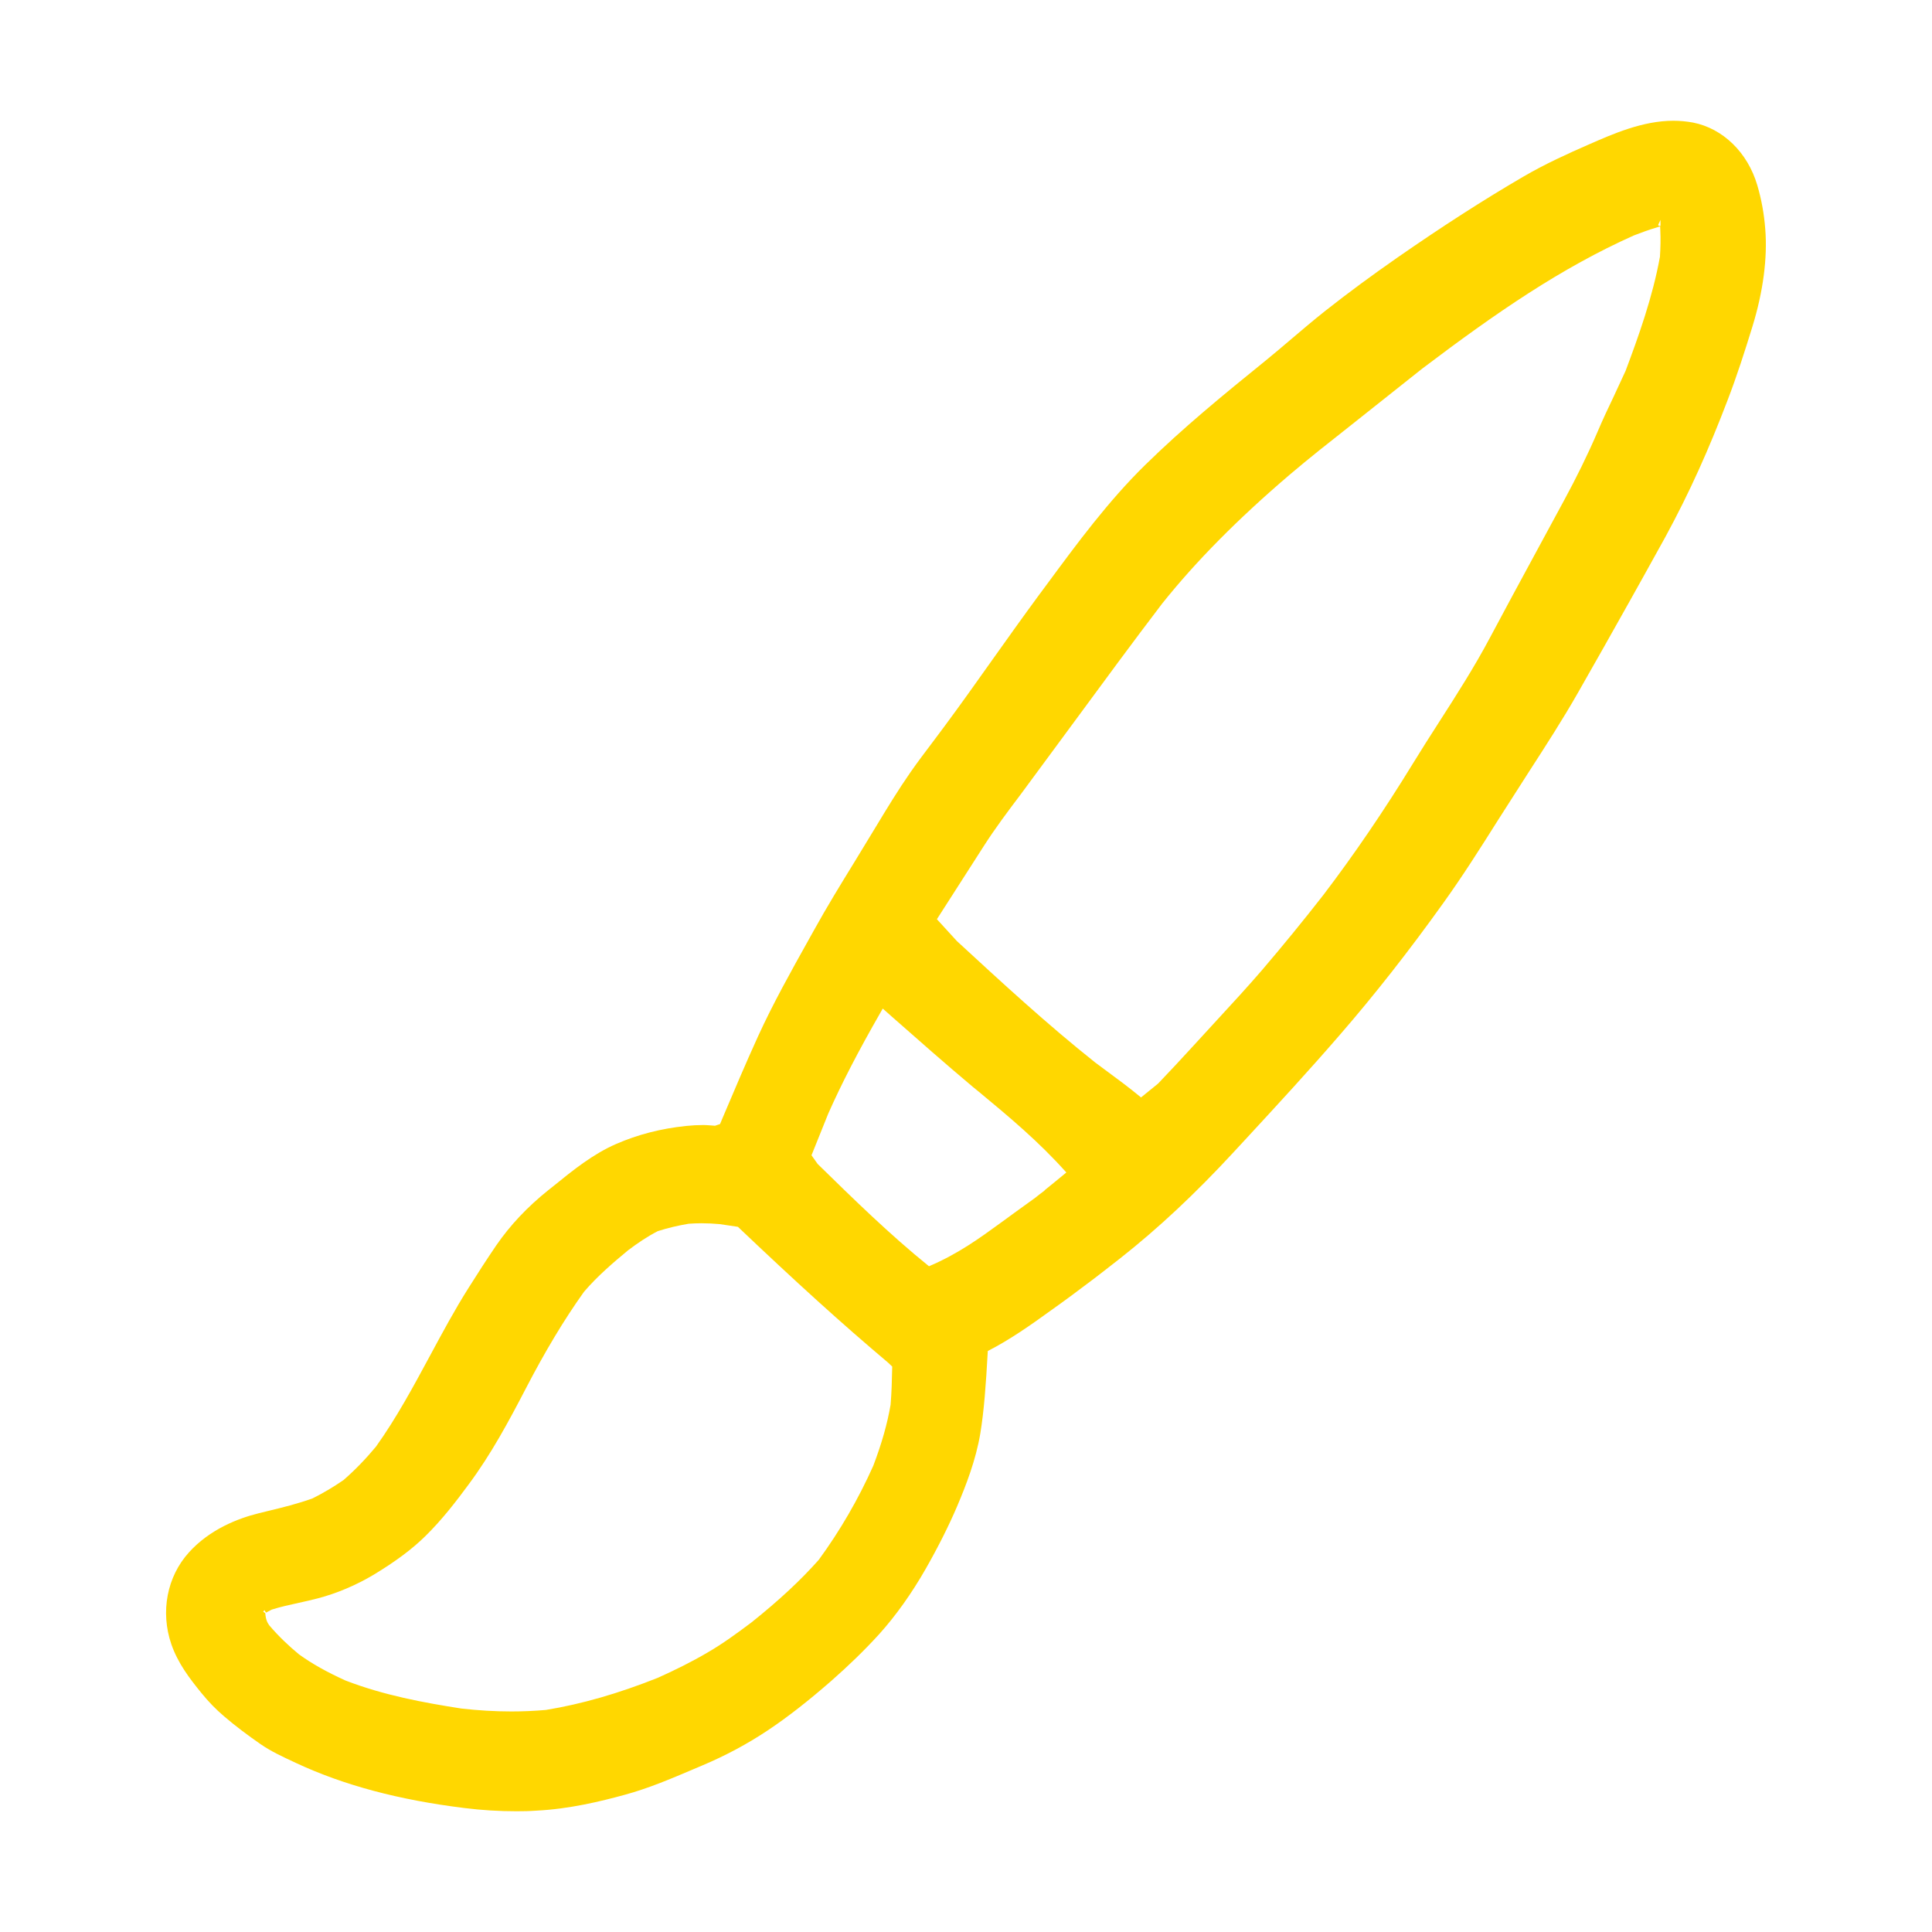 <?xml version="1.0" encoding="utf-8"?><!-- Uploaded to: SVG Repo, www.svgrepo.com, Generator: SVG Repo Mixer Tools -->
<svg version="1.1" id="designs" xmlns="http://www.w3.org/2000/svg" xmlns:xlink="http://www.w3.org/1999/xlink" 
	 width="800px" height="800px" viewBox="0 0 32 32" xml:space="preserve">
<style type="text/css">
	.sketchy_een{fill:#ffd700;}
</style>
<path class="sketchy_een" d="M8.555,30c-0.288,0-0.573-0.017-0.86-0.053c-1.089-0.134-2.002-0.378-2.791-0.746
	c-0.228-0.106-0.42-0.195-0.592-0.315c-0.206-0.143-0.41-0.295-0.6-0.458c-0.139-0.118-0.261-0.245-0.374-0.384
	c-0.201-0.247-0.39-0.494-0.5-0.81c-0.184-0.536-0.073-1.119,0.291-1.521c0.346-0.384,0.816-0.564,1.15-0.647l0.146-0.036
	c0.254-0.061,0.506-0.123,0.752-0.212c0.182-0.091,0.349-0.191,0.512-0.303c0.198-0.172,0.374-0.357,0.539-0.555
	c0.342-0.479,0.622-1.001,0.893-1.503c0.205-0.38,0.409-0.761,0.64-1.126c0.148-0.235,0.3-0.471,0.458-0.703
	c0.231-0.335,0.513-0.635,0.861-0.914l0.093-0.074c0.32-0.26,0.652-0.527,1.032-0.692c0.361-0.157,0.74-0.255,1.161-0.299
	c0.097-0.01,0.192-0.015,0.288-0.015c0.051,0,0.188,0.012,0.188,0.012l0.084-0.028l0.047-0.112c0.19-0.448,0.38-0.897,0.582-1.34
	c0.249-0.545,0.546-1.076,0.833-1.59l0.097-0.174c0.21-0.38,0.437-0.75,0.664-1.119l0.366-0.602
	c0.182-0.302,0.366-0.604,0.568-0.894c0.118-0.169,0.242-0.333,0.367-0.498l0.195-0.261c0.267-0.36,0.526-0.725,0.786-1.092
	c0.255-0.359,0.511-0.718,0.772-1.073l0.141-0.19c0.498-0.675,1.013-1.374,1.626-1.974c0.626-0.614,1.3-1.166,1.992-1.726
	c0.147-0.12,0.29-0.241,0.433-0.363c0.182-0.155,0.365-0.31,0.553-0.459c0.386-0.305,0.782-0.595,1.186-0.877
	c0.757-0.526,1.443-0.967,2.097-1.348c0.361-0.211,0.748-0.386,1.078-0.53C26.709,2.22,27.207,2,27.715,2
	c0.108,0,0.218,0.01,0.327,0.03c0.496,0.098,0.904,0.495,1.064,1.037c0.069,0.233,0.113,0.477,0.132,0.724
	c0.039,0.478-0.034,1.039-0.213,1.62c-0.127,0.412-0.259,0.824-0.414,1.226c-0.304,0.796-0.621,1.51-1.028,2.258
	c-0.161,0.295-0.598,1.076-0.598,1.076c-0.281,0.501-0.563,1.003-0.848,1.501c-0.255,0.447-0.534,0.879-0.813,1.311l-0.513,0.802
	c-0.294,0.466-0.586,0.928-0.909,1.377c-0.563,0.787-1.137,1.518-1.707,2.175c-0.504,0.583-1.026,1.15-1.548,1.715l-0.212,0.229
	c-0.636,0.689-1.252,1.265-1.884,1.763c0,0-0.451,0.353-0.486,0.376c-0.221,0.168-0.44,0.33-0.663,0.488
	c-0.323,0.234-0.67,0.479-1.041,0.669c-0.032,0.576-0.062,0.984-0.124,1.366c-0.074,0.44-0.236,0.857-0.384,1.206
	c-0.139,0.325-0.314,0.674-0.521,1.037c-0.231,0.405-0.496,0.776-0.765,1.075c-0.249,0.275-0.519,0.534-0.801,0.782
	c-0.377,0.329-0.719,0.597-1.046,0.815c-0.338,0.226-0.706,0.423-1.094,0.586l-0.144,0.061c-0.366,0.156-0.745,0.317-1.133,0.422
	c-0.397,0.109-0.923,0.237-1.468,0.263C8.774,29.998,8.665,30,8.555,30z M4.394,26.719c0.008,0.113,0.036,0.158,0.066,0.202
	c0.154,0.18,0.315,0.334,0.493,0.481c0.217,0.156,0.46,0.292,0.768,0.432c0.633,0.245,1.299,0.368,1.923,0.465
	c0.277,0.031,0.55,0.048,0.824,0.048c0.191,0,0.382-0.008,0.574-0.025c0.592-0.097,1.197-0.271,1.853-0.532
	c0.283-0.127,0.558-0.263,0.824-0.419c0.254-0.147,0.492-0.322,0.728-0.499c0.458-0.366,0.816-0.7,1.114-1.036
	c0.353-0.483,0.657-1.007,0.904-1.56c0.142-0.375,0.232-0.696,0.286-1.009c0.017-0.204,0.022-0.404,0.026-0.603l0.001-0.029
	l-0.068-0.065c-0.775-0.653-1.525-1.335-2.488-2.25l-0.304-0.045c-0.103-0.009-0.201-0.014-0.299-0.014
	c-0.071,0-0.141,0.003-0.213,0.008c-0.176,0.03-0.345,0.069-0.512,0.123c-0.178,0.092-0.336,0.2-0.49,0.316
	c-0.247,0.205-0.505,0.424-0.731,0.688c-0.329,0.46-0.645,0.987-0.97,1.614c-0.272,0.523-0.568,1.076-0.941,1.577
	c-0.212,0.288-0.446,0.591-0.72,0.859c-0.218,0.214-0.489,0.416-0.852,0.636c-0.292,0.174-0.613,0.31-0.927,0.392
	c-0.103,0.027-0.206,0.05-0.31,0.073c-0.151,0.033-0.303,0.066-0.452,0.113l-0.095,0.05l-0.026-0.041l-0.021,0.025L4.394,26.719z
	 M14.591,16.758c-0.382,0.666-0.651,1.187-0.873,1.688l-0.277,0.689l0.102,0.144c0.587,0.574,1.193,1.169,1.844,1.694
	c0.484-0.206,0.841-0.467,1.186-0.718c0,0,0.522-0.381,0.575-0.417c0.024-0.019,0.046-0.036,0.069-0.055l0.085-0.064l-0.001-0.004
	c0.122-0.098,0.241-0.196,0.361-0.295c-0.461-0.517-0.954-0.926-1.447-1.335l-0.096-0.078c-0.455-0.382-0.901-0.775-1.347-1.168
	l-0.151-0.134L14.591,16.758z M27.433,3.77c-0.126,0.037-0.25,0.083-0.372,0.13c-1.2,0.537-2.268,1.27-3.505,2.206l-1.185,0.941
	c-0.341,0.269-0.684,0.538-1.015,0.82c-0.855,0.73-1.544,1.426-2.106,2.129c-0.491,0.644-0.968,1.294-1.447,1.945l-0.893,1.211
	c-0.215,0.285-0.43,0.57-0.622,0.872l-0.77,1.201l0.331,0.362c0.735,0.678,1.495,1.379,2.292,2.012l0.148,0.11
	c0.206,0.152,0.413,0.304,0.61,0.468l0.282-0.229c0.191-0.201,0.382-0.403,0.569-0.609l0.411-0.448
	c0.253-0.274,0.505-0.548,0.747-0.829c0.346-0.405,0.682-0.817,1.01-1.237c0.517-0.68,1.002-1.392,1.484-2.178
	c0.14-0.229,0.285-0.456,0.431-0.683c0.291-0.453,0.591-0.922,0.847-1.405c0.248-0.467,0.5-0.931,0.752-1.396l0.468-0.864
	c0.205-0.378,0.394-0.759,0.564-1.155c0.084-0.198,0.175-0.391,0.268-0.585l0.193-0.417c0.212-0.565,0.448-1.22,0.569-1.89
	c0.009-0.15,0.013-0.293,0.006-0.437l-0.003-0.065L27.433,3.77z M27.464,3.726l0.015,0.015l0.024,0.001v-0.1L27.464,3.726z"/>
</svg>